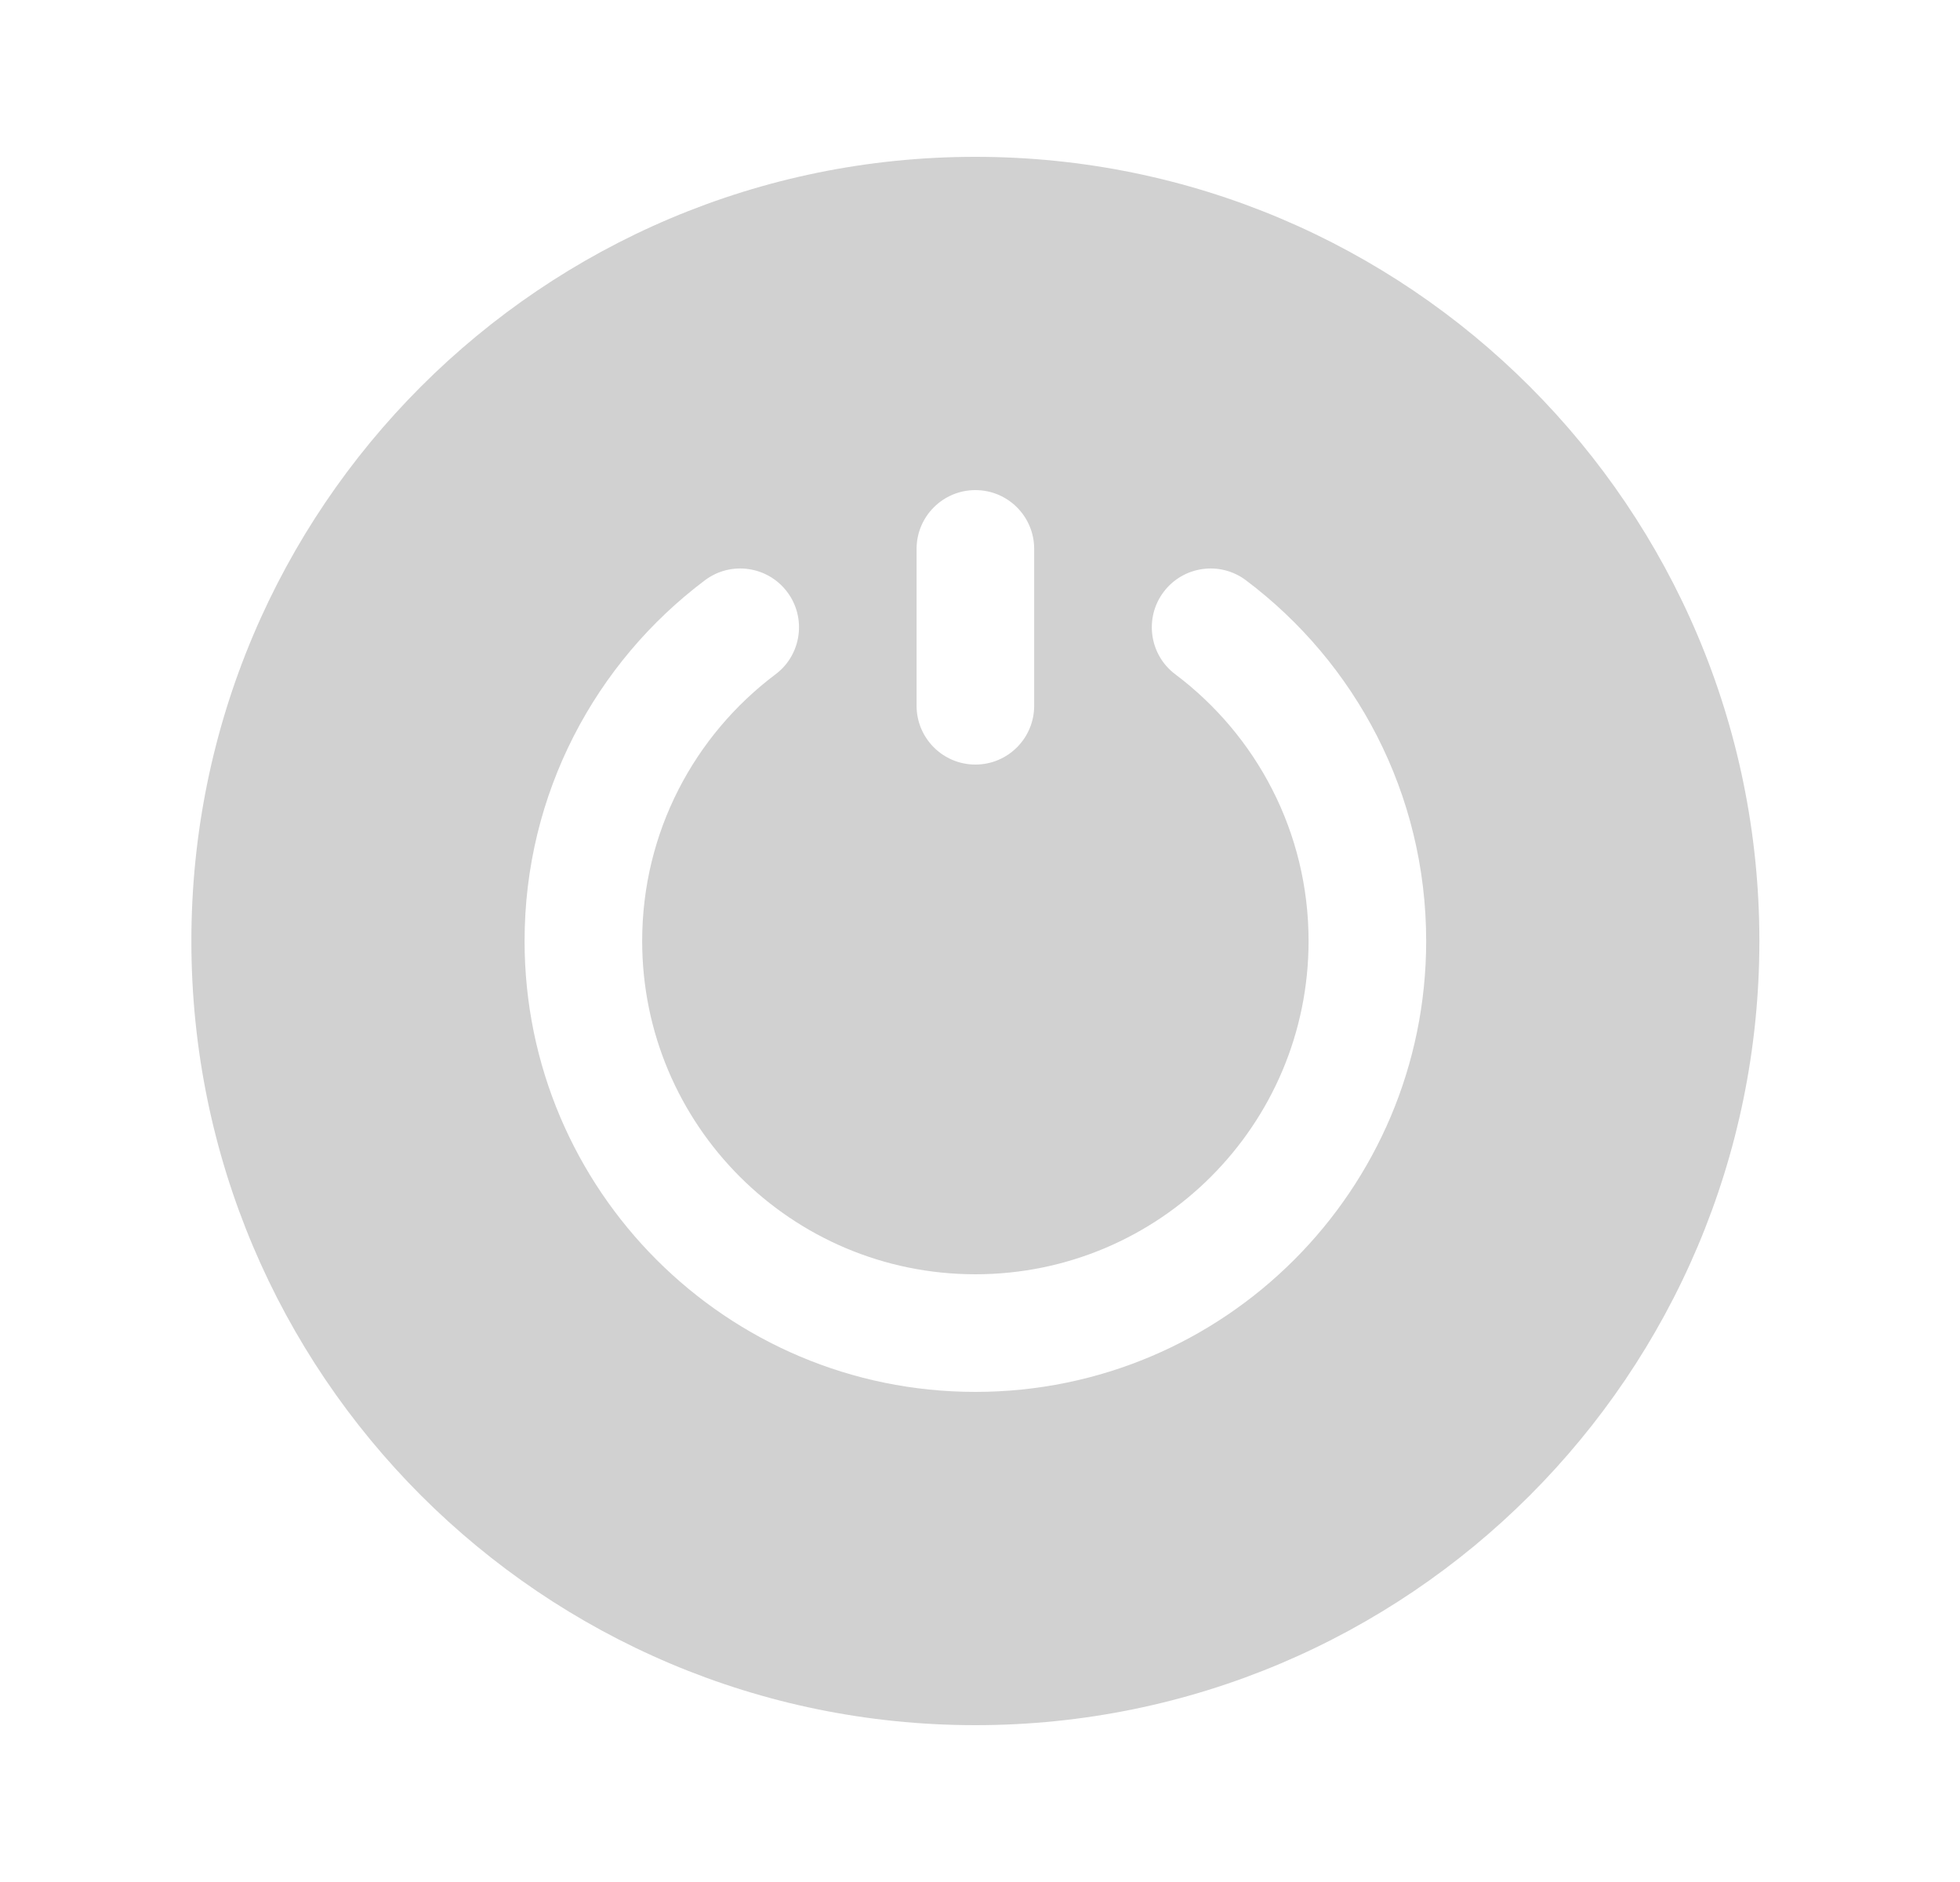 <svg width="25" height="24" viewBox="0 0 25 24" fill="none" xmlns="http://www.w3.org/2000/svg">
<path fill-rule="evenodd" clip-rule="evenodd" d="M22.441 12C22.441 17.523 17.964 22 12.441 22C6.919 22 2.441 17.523 2.441 12C2.441 6.477 6.919 2 12.441 2C17.964 2 22.441 6.477 22.441 12ZM12.441 6.25C12.856 6.25 13.191 6.586 13.191 7V9C13.191 9.414 12.856 9.75 12.441 9.75C12.027 9.75 11.691 9.414 11.691 9V7C11.691 6.586 12.027 6.25 12.441 6.25ZM9.892 8.599C10.223 8.351 10.29 7.88 10.041 7.549C9.792 7.218 9.322 7.151 8.991 7.4C7.596 8.448 6.691 10.118 6.691 12C6.691 15.176 9.266 17.75 12.441 17.75C15.617 17.75 18.191 15.176 18.191 12C18.191 10.118 17.287 8.448 15.892 7.4C15.561 7.151 15.091 7.218 14.842 7.549C14.593 7.88 14.66 8.351 14.991 8.599C16.025 9.376 16.691 10.61 16.691 12C16.691 14.347 14.789 16.25 12.441 16.25C10.094 16.25 8.191 14.347 8.191 12C8.191 10.61 8.858 9.376 9.892 8.599Z" fill="#D1D1D1"/>
</svg>
